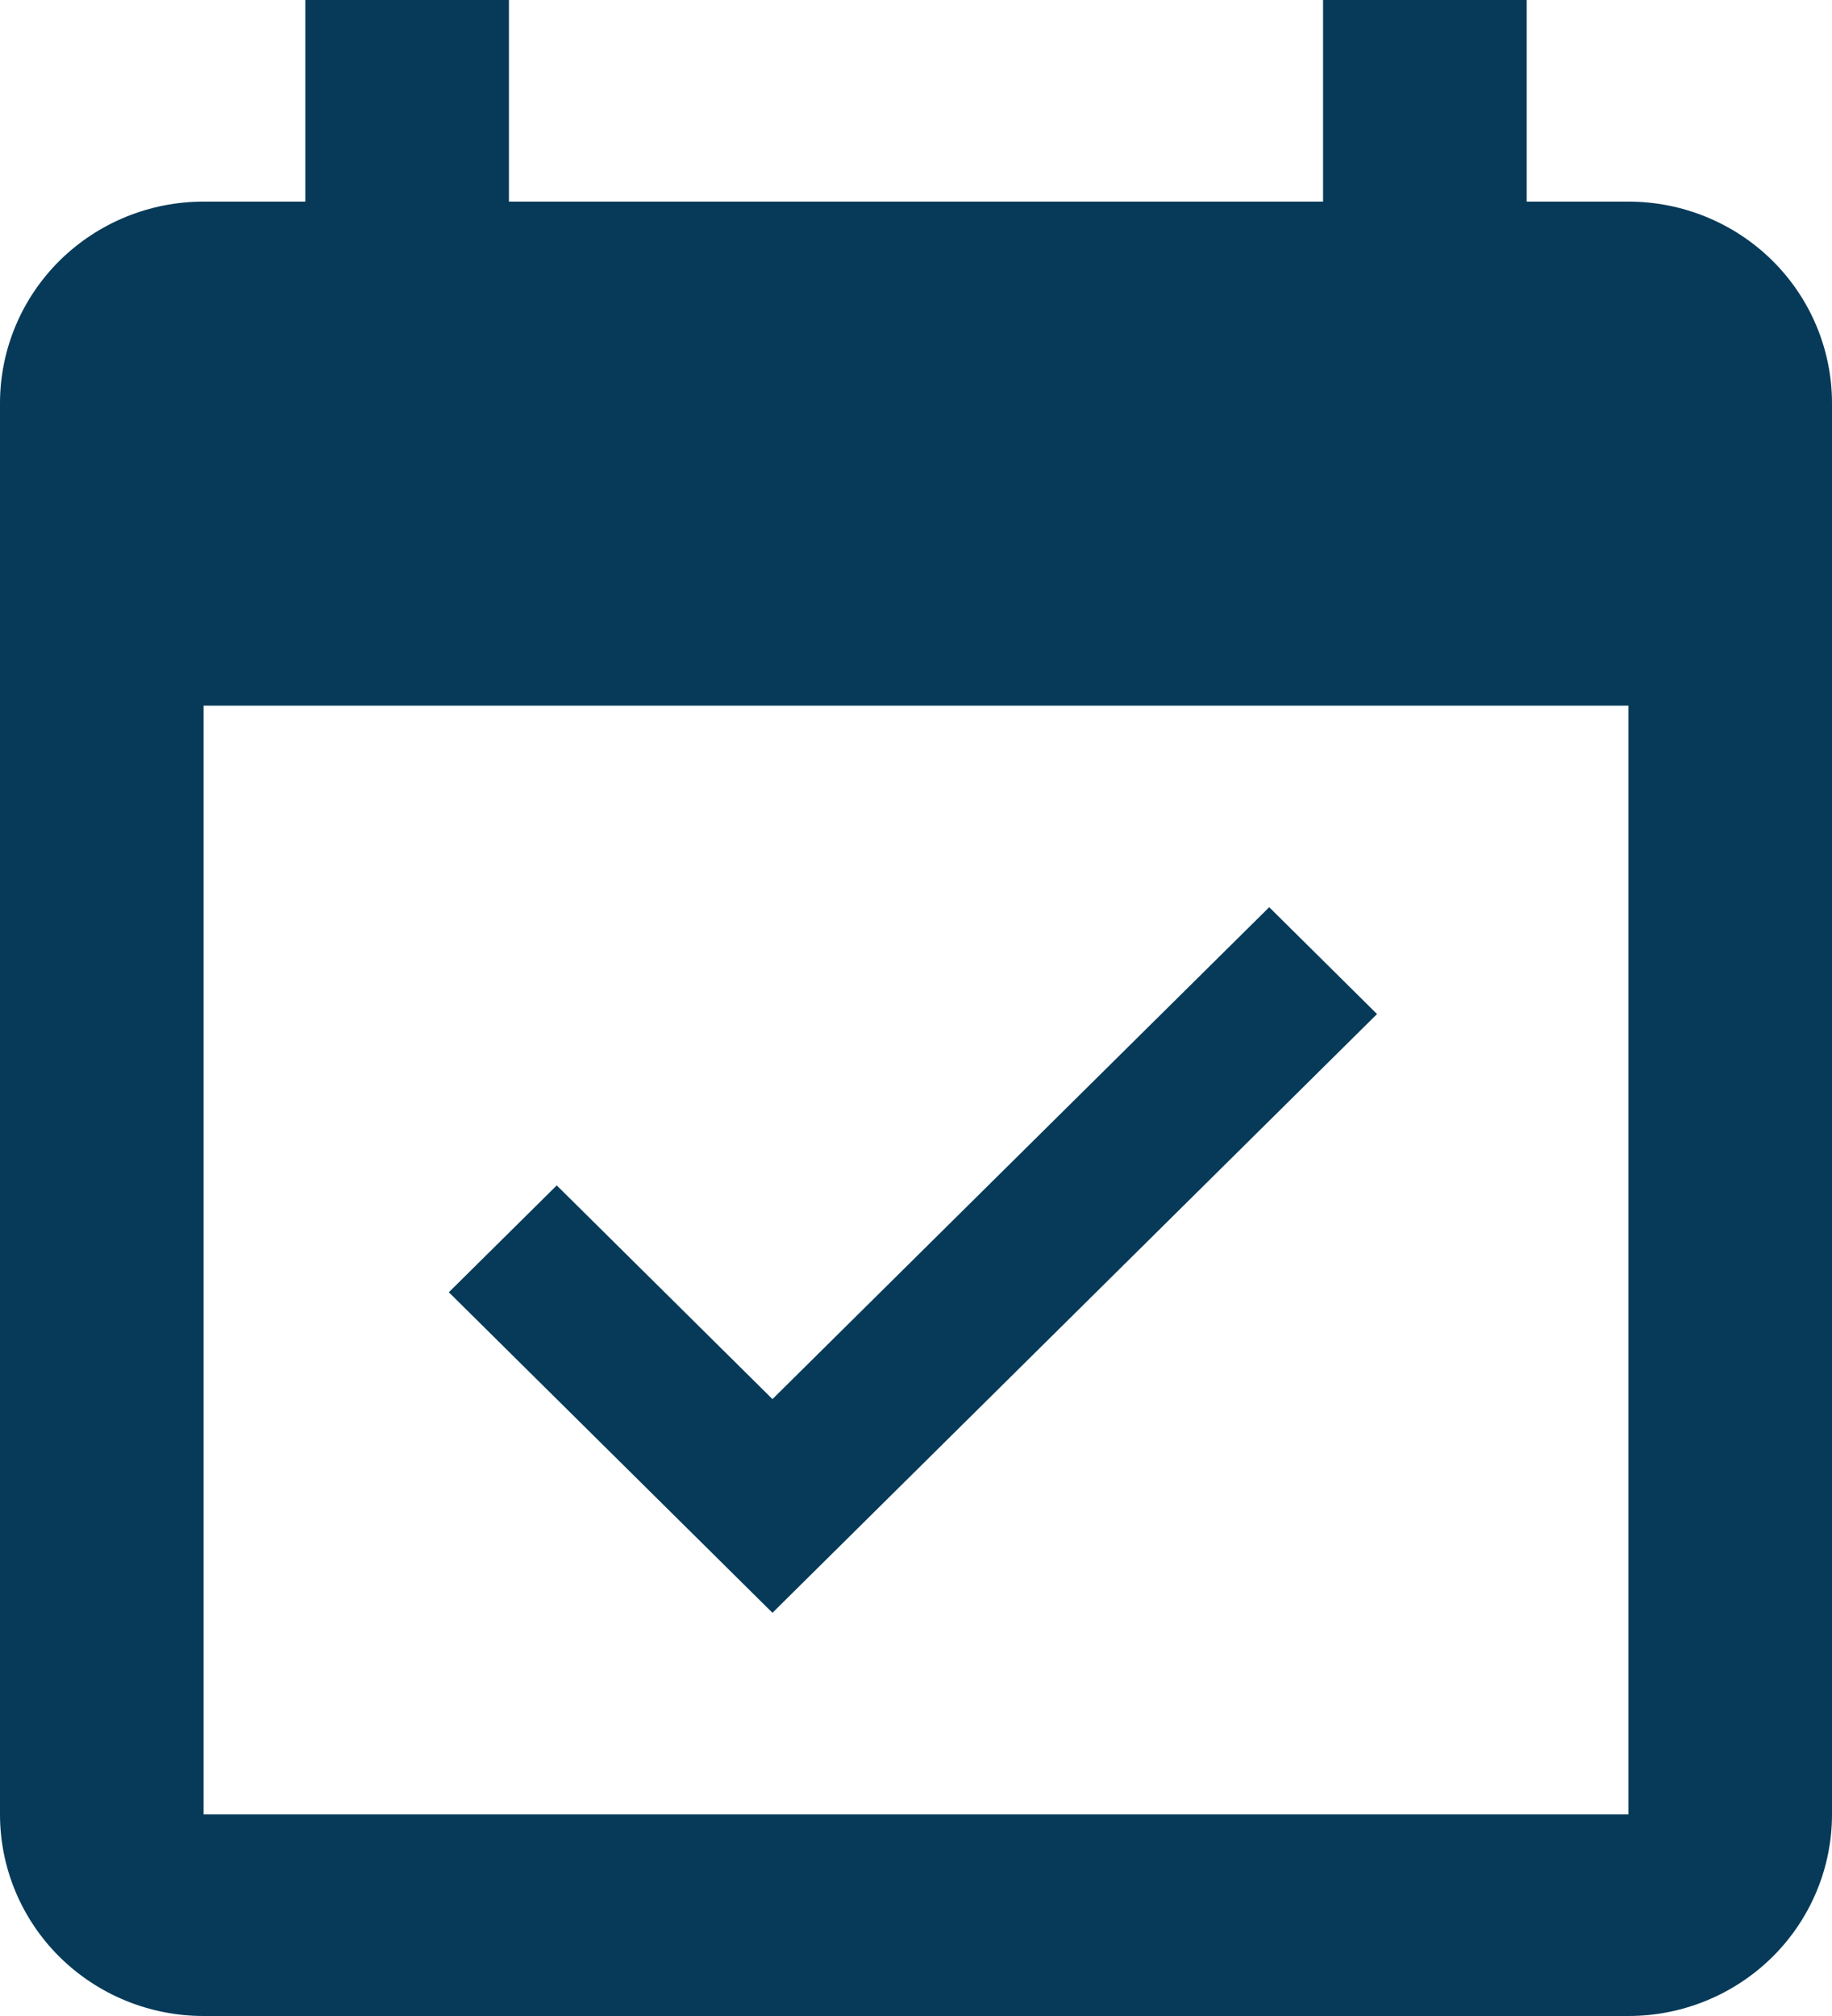 <svg width="20" height="22" viewBox="0 0 20 22" fill="none" xmlns="http://www.w3.org/2000/svg">
<path d="M17.778 19.8H2.222V7.7H17.778M17.778 2.2H16.667V0H14.444V2.2H5.556V0H3.333V2.2H2.222C1.633 2.2 1.068 2.432 0.651 2.844C0.234 3.257 0 3.817 0 4.4V19.8C0 20.384 0.234 20.943 0.651 21.356C1.068 21.768 1.633 22 2.222 22H17.778C18.367 22 18.932 21.768 19.349 21.356C19.766 20.943 20 20.384 20 19.8V4.4C20 3.817 19.766 3.257 19.349 2.844C18.932 2.432 18.367 2.2 17.778 2.2ZM15.033 11.066L13.856 9.9L8.433 15.268L6.078 12.936L4.9 14.102L8.433 17.6L15.033 11.066Z" fill="#063A58"/>
</svg>
